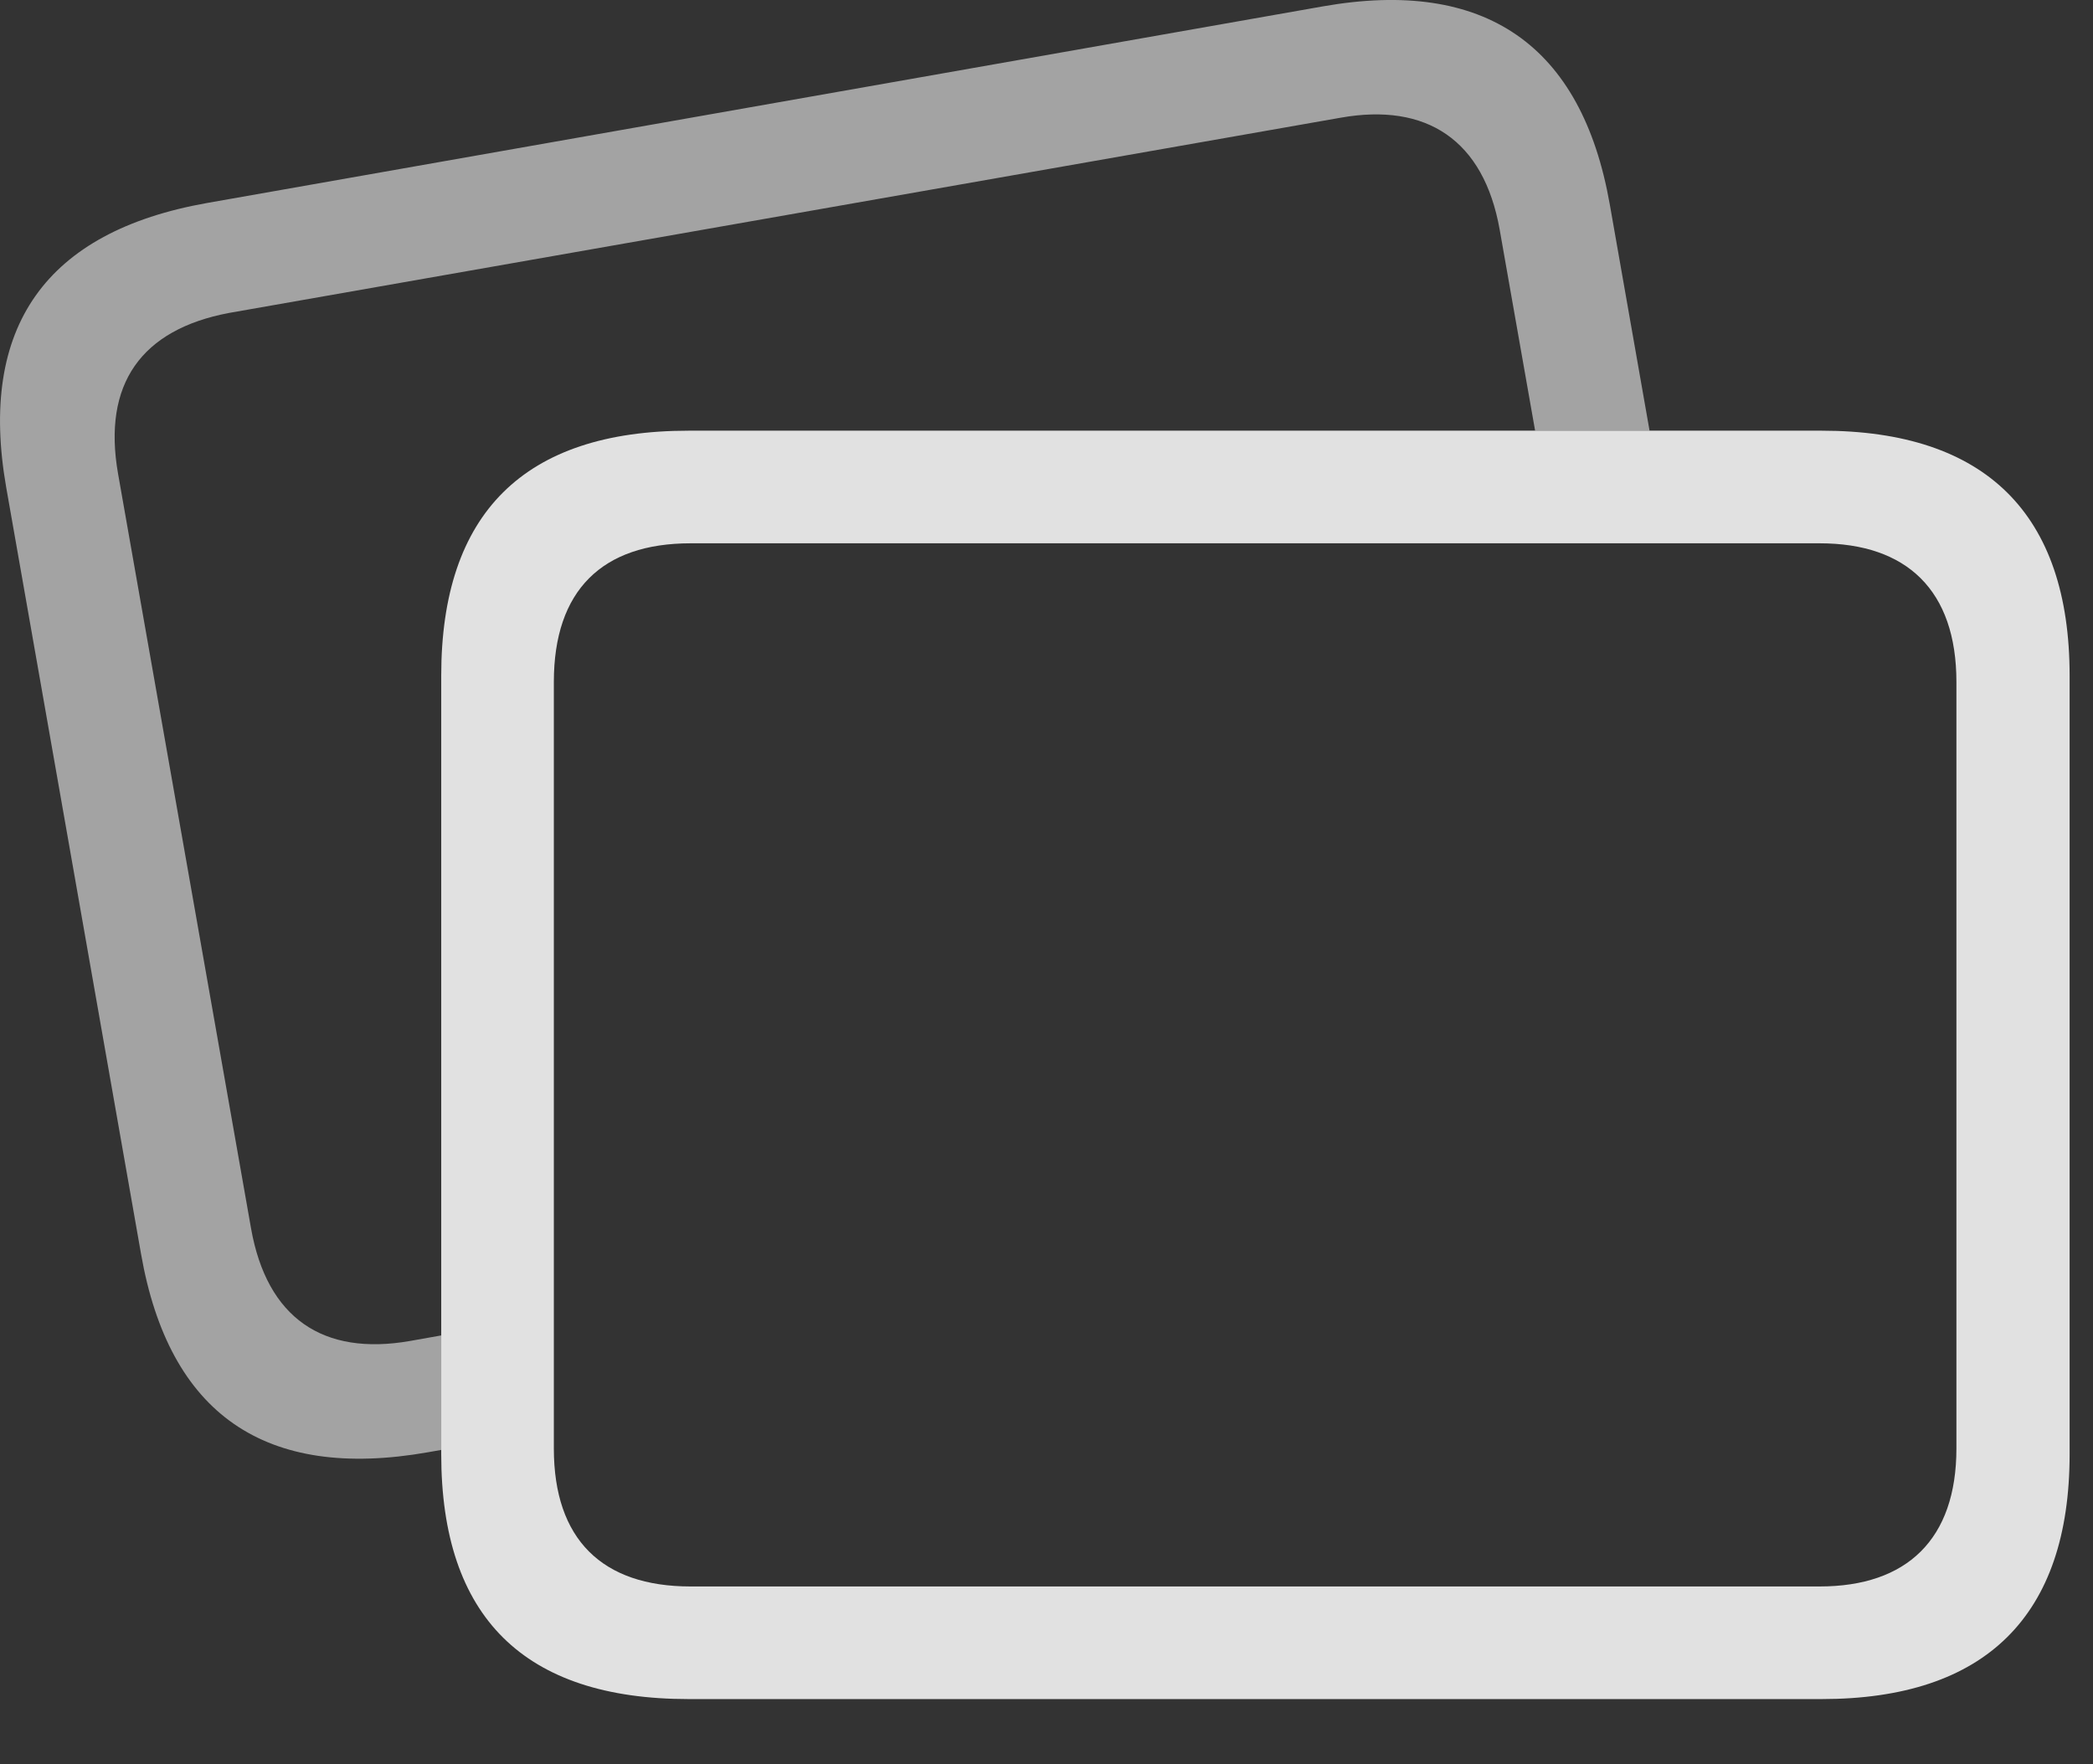 <?xml version="1.0" encoding="UTF-8"?>
<!--Generator: Apple Native CoreSVG 232.5-->
<!DOCTYPE svg
PUBLIC "-//W3C//DTD SVG 1.1//EN"
       "http://www.w3.org/Graphics/SVG/1.1/DTD/svg11.dtd">
<svg version="1.1" xmlns="http://www.w3.org/2000/svg" xmlns:xlink="http://www.w3.org/1999/xlink" width="32.133" height="27.082">
 <rect width="100%" height="100%" fill="#333333" stroke="none"/>
 <g>
  <rect height="27.082" opacity="0" width="32.133" x="0" y="0"/>
  <path d="M24.714 3.136L25.325 6.612L23.568 6.612L23.024 3.526C22.78 2.149 21.901 1.573 20.583 1.807L3.513 4.805C2.175 5.059 1.569 5.889 1.813 7.276L3.854 18.858C4.098 20.235 4.958 20.821 6.296 20.587L6.774 20.502L6.774 22.26L6.569 22.296C4.069 22.735 2.595 21.71 2.165 19.249L0.095 7.481C-0.335 5.02 0.7 3.555 3.181 3.116L20.309 0.098C22.8-0.341 24.284 0.694 24.714 3.136Z" fill="#ffffff" fill-opacity="0.55"/>
  <path d="M10.573 26.085L27.966 26.085C30.485 26.085 31.774 24.805 31.774 22.325L31.774 10.372C31.774 7.891 30.485 6.612 27.966 6.612L10.573 6.612C8.044 6.612 6.774 7.882 6.774 10.372L6.774 22.325C6.774 24.825 8.044 26.085 10.573 26.085ZM10.602 24.356C9.245 24.356 8.503 23.634 8.503 22.237L8.503 10.47C8.503 9.063 9.245 8.341 10.602 8.341L27.936 8.341C29.274 8.341 30.036 9.063 30.036 10.47L30.036 22.237C30.036 23.634 29.274 24.356 27.936 24.356Z" fill="#ffffff" fill-opacity="0.85"/>
 </g>
</svg>
